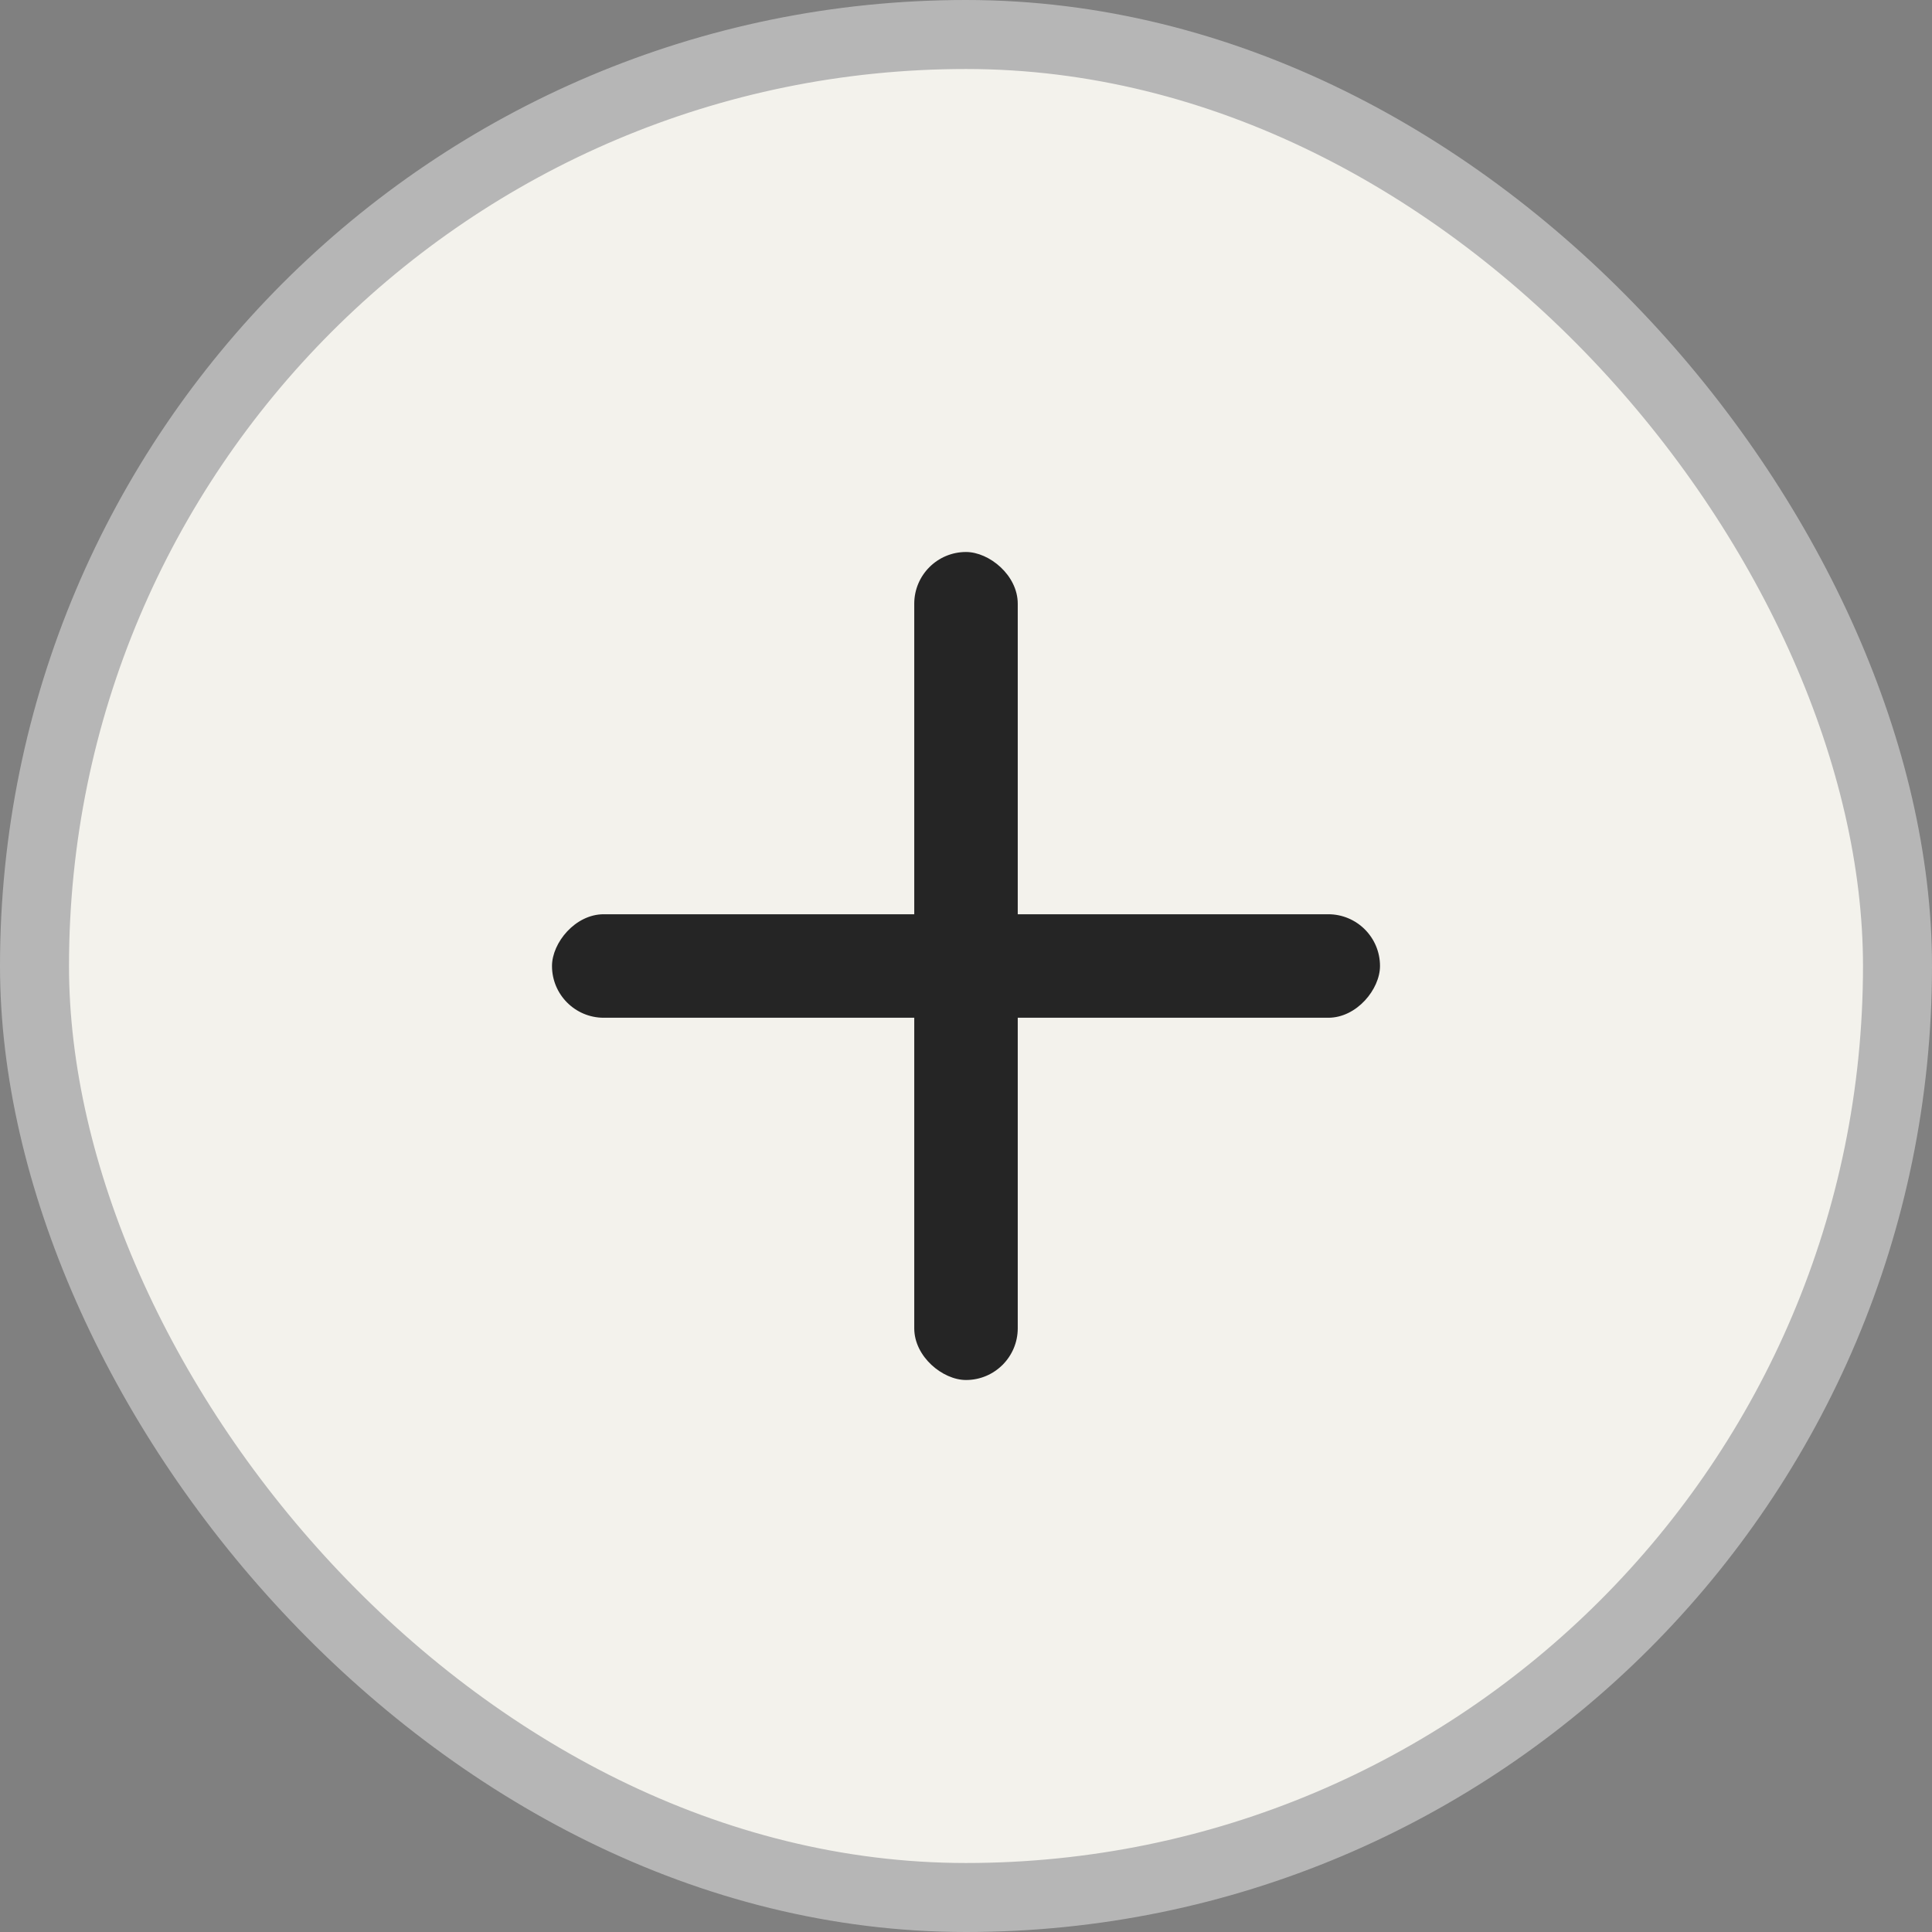 <svg width="28" height="28" viewBox="0 0 28 28" fill="none" xmlns="http://www.w3.org/2000/svg">
<rect x="0" y="0" width="28" height="28" fill="#808080" stroke="none"/>
<rect x="0.5" y="0.5" width="27" height="27" rx="13.5" fill="#F3F2EC" stroke="#B6B6B6"/>
<rect width="12" height="1.5" rx="0.75" transform="matrix(1 0 0 -1 8 14.75)" fill="#252525"/>
<rect width="12" height="1.5" rx="0.75" transform="matrix(0 1 1 0 13.25 8)" fill="#252525"/>
</svg>
